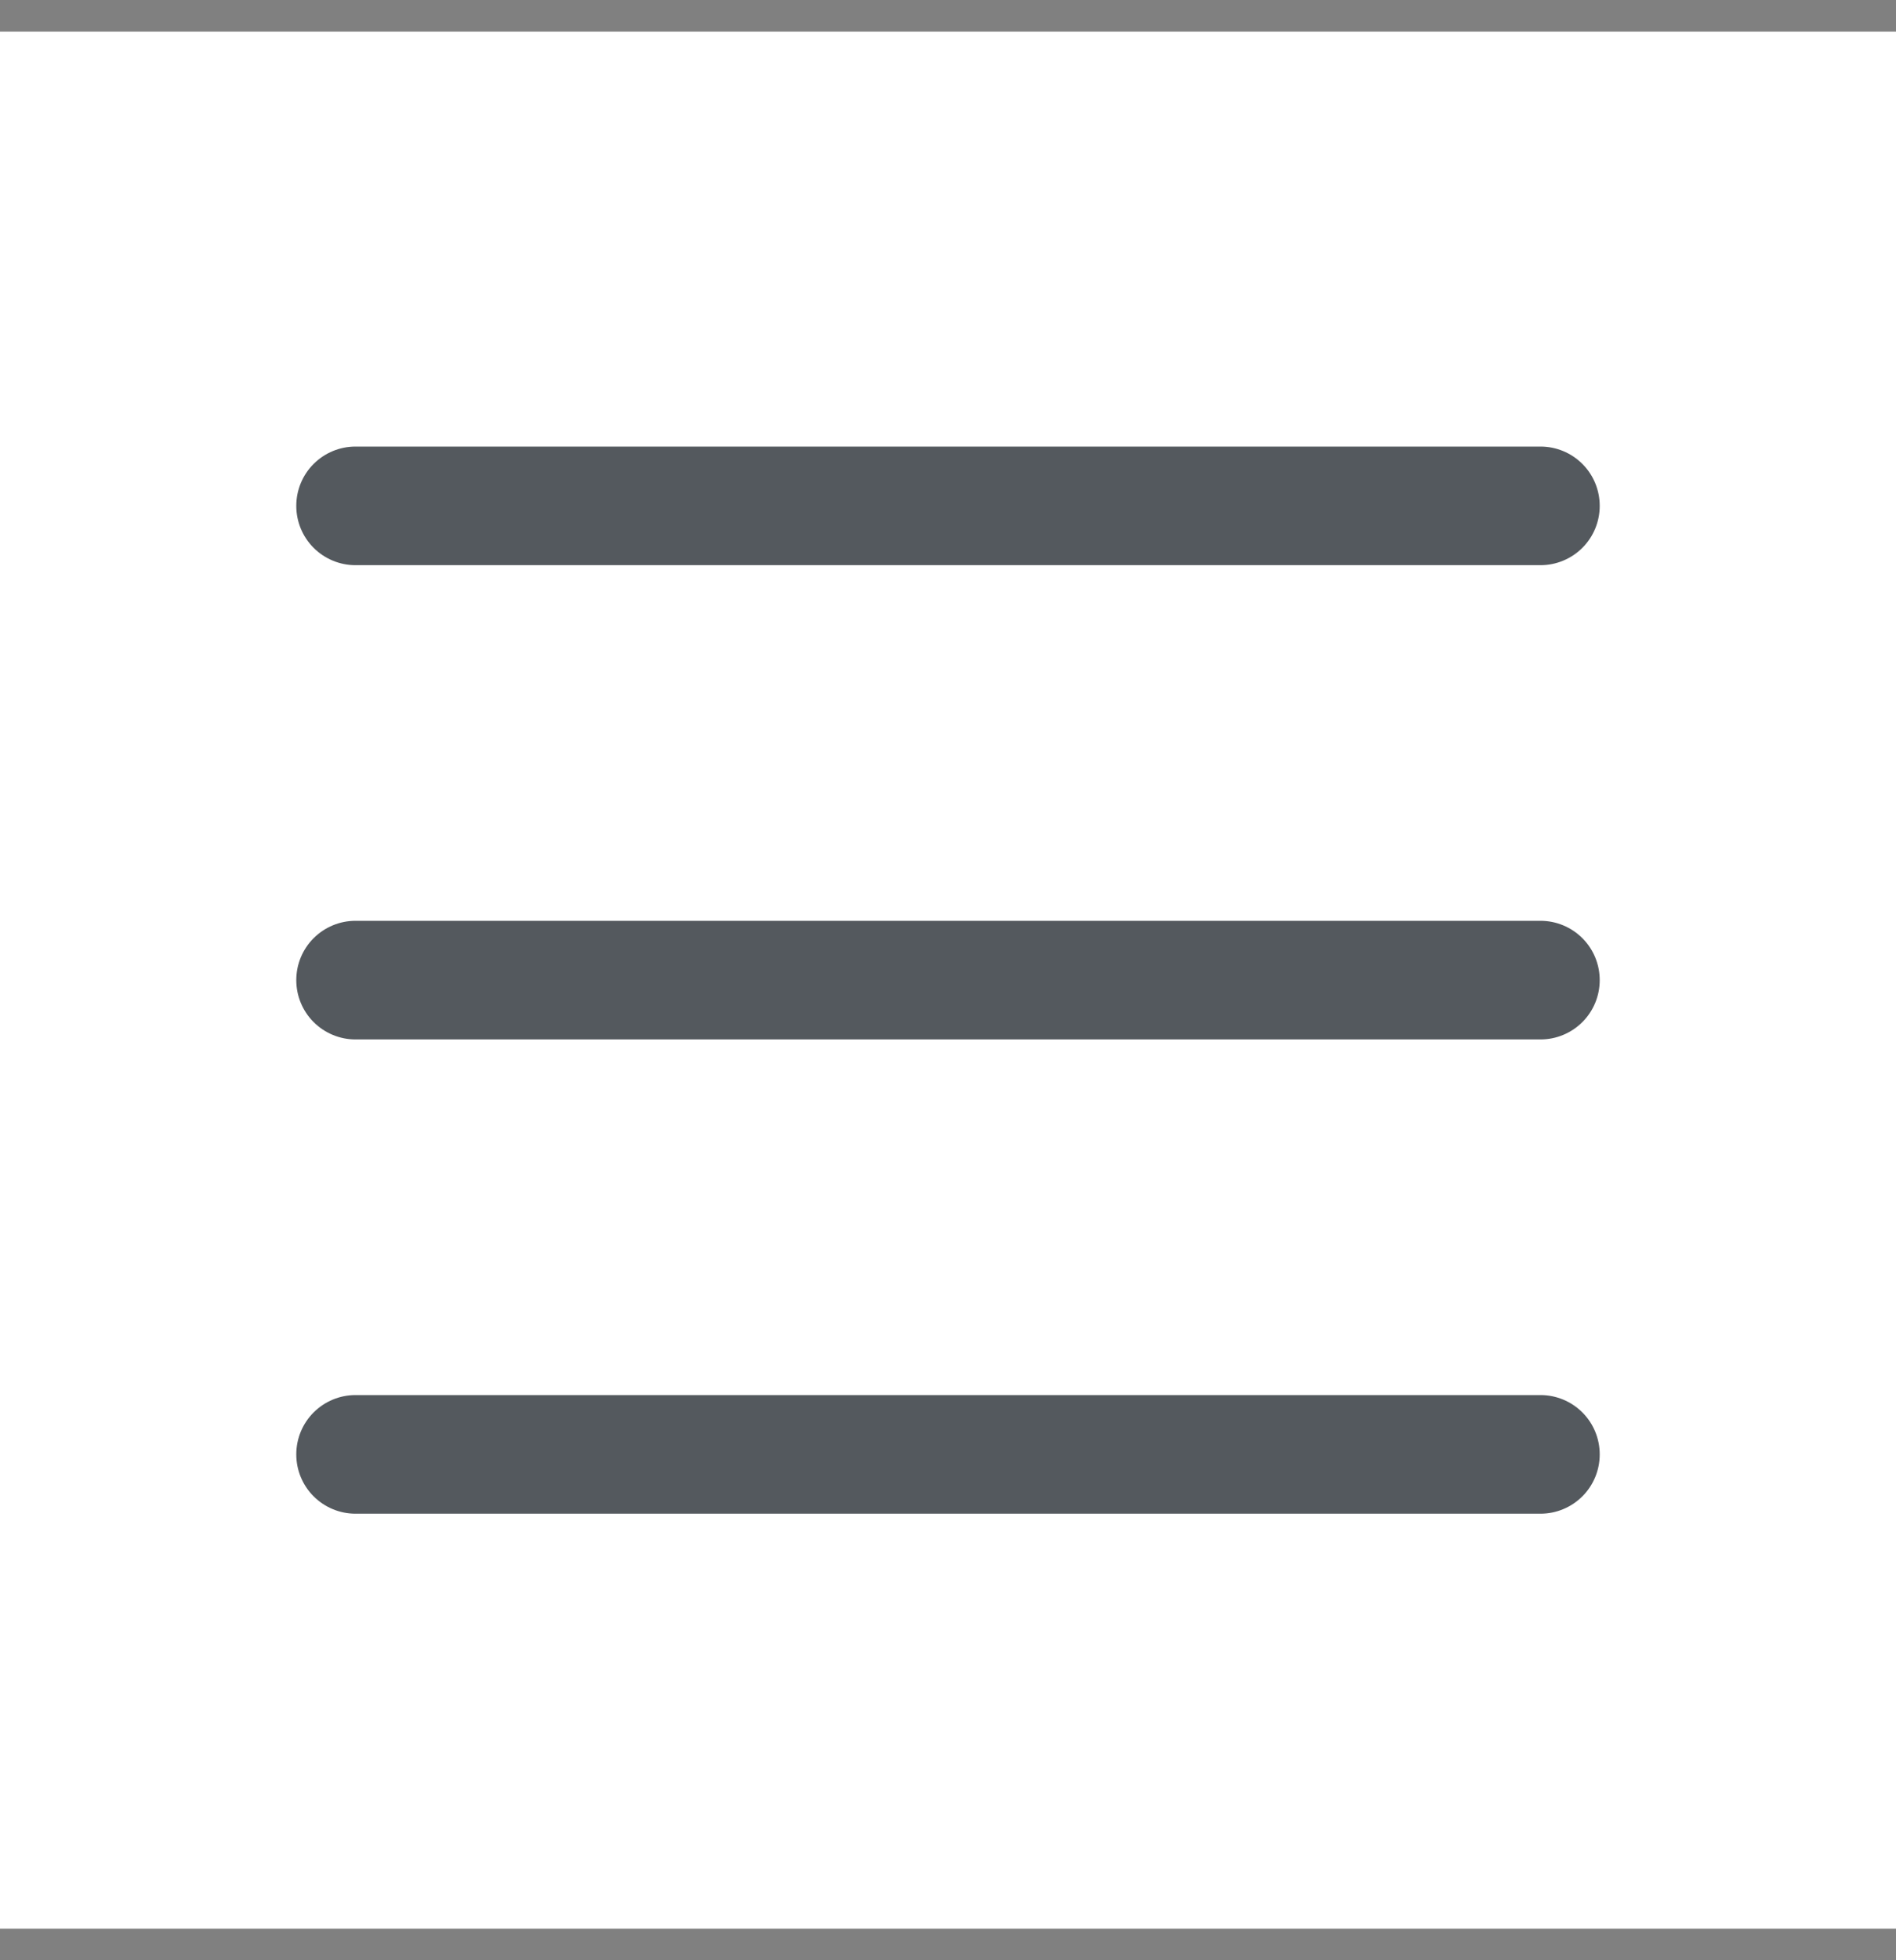 <svg width="30" height="31" viewBox="0 0 30 31" fill="none" xmlns="http://www.w3.org/2000/svg">
<rect x="0" y="0" width="30" height="31" fill="#808080" stroke="none"/>
<rect width="30" height="30" transform="translate(0 0.5)" fill="white"/>
<path fill-rule="evenodd" clip-rule="evenodd" d="M4.688 23C4.688 22.751 4.786 22.513 4.962 22.337C5.138 22.161 5.376 22.062 5.625 22.062H24.375C24.624 22.062 24.862 22.161 25.038 22.337C25.214 22.513 25.312 22.751 25.312 23C25.312 23.249 25.214 23.487 25.038 23.663C24.862 23.839 24.624 23.938 24.375 23.938H5.625C5.376 23.938 5.138 23.839 4.962 23.663C4.786 23.487 4.688 23.249 4.688 23ZM4.688 15.5C4.688 15.251 4.786 15.013 4.962 14.837C5.138 14.661 5.376 14.562 5.625 14.562H24.375C24.624 14.562 24.862 14.661 25.038 14.837C25.214 15.013 25.312 15.251 25.312 15.5C25.312 15.749 25.214 15.987 25.038 16.163C24.862 16.339 24.624 16.438 24.375 16.438H5.625C5.376 16.438 5.138 16.339 4.962 16.163C4.786 15.987 4.688 15.749 4.688 15.5ZM4.688 8C4.688 7.751 4.786 7.513 4.962 7.337C5.138 7.161 5.376 7.062 5.625 7.062H24.375C24.624 7.062 24.862 7.161 25.038 7.337C25.214 7.513 25.312 7.751 25.312 8C25.312 8.249 25.214 8.487 25.038 8.663C24.862 8.839 24.624 8.938 24.375 8.938H5.625C5.376 8.938 5.138 8.839 4.962 8.663C4.786 8.487 4.688 8.249 4.688 8Z" fill="#54595E"/>
</svg>
